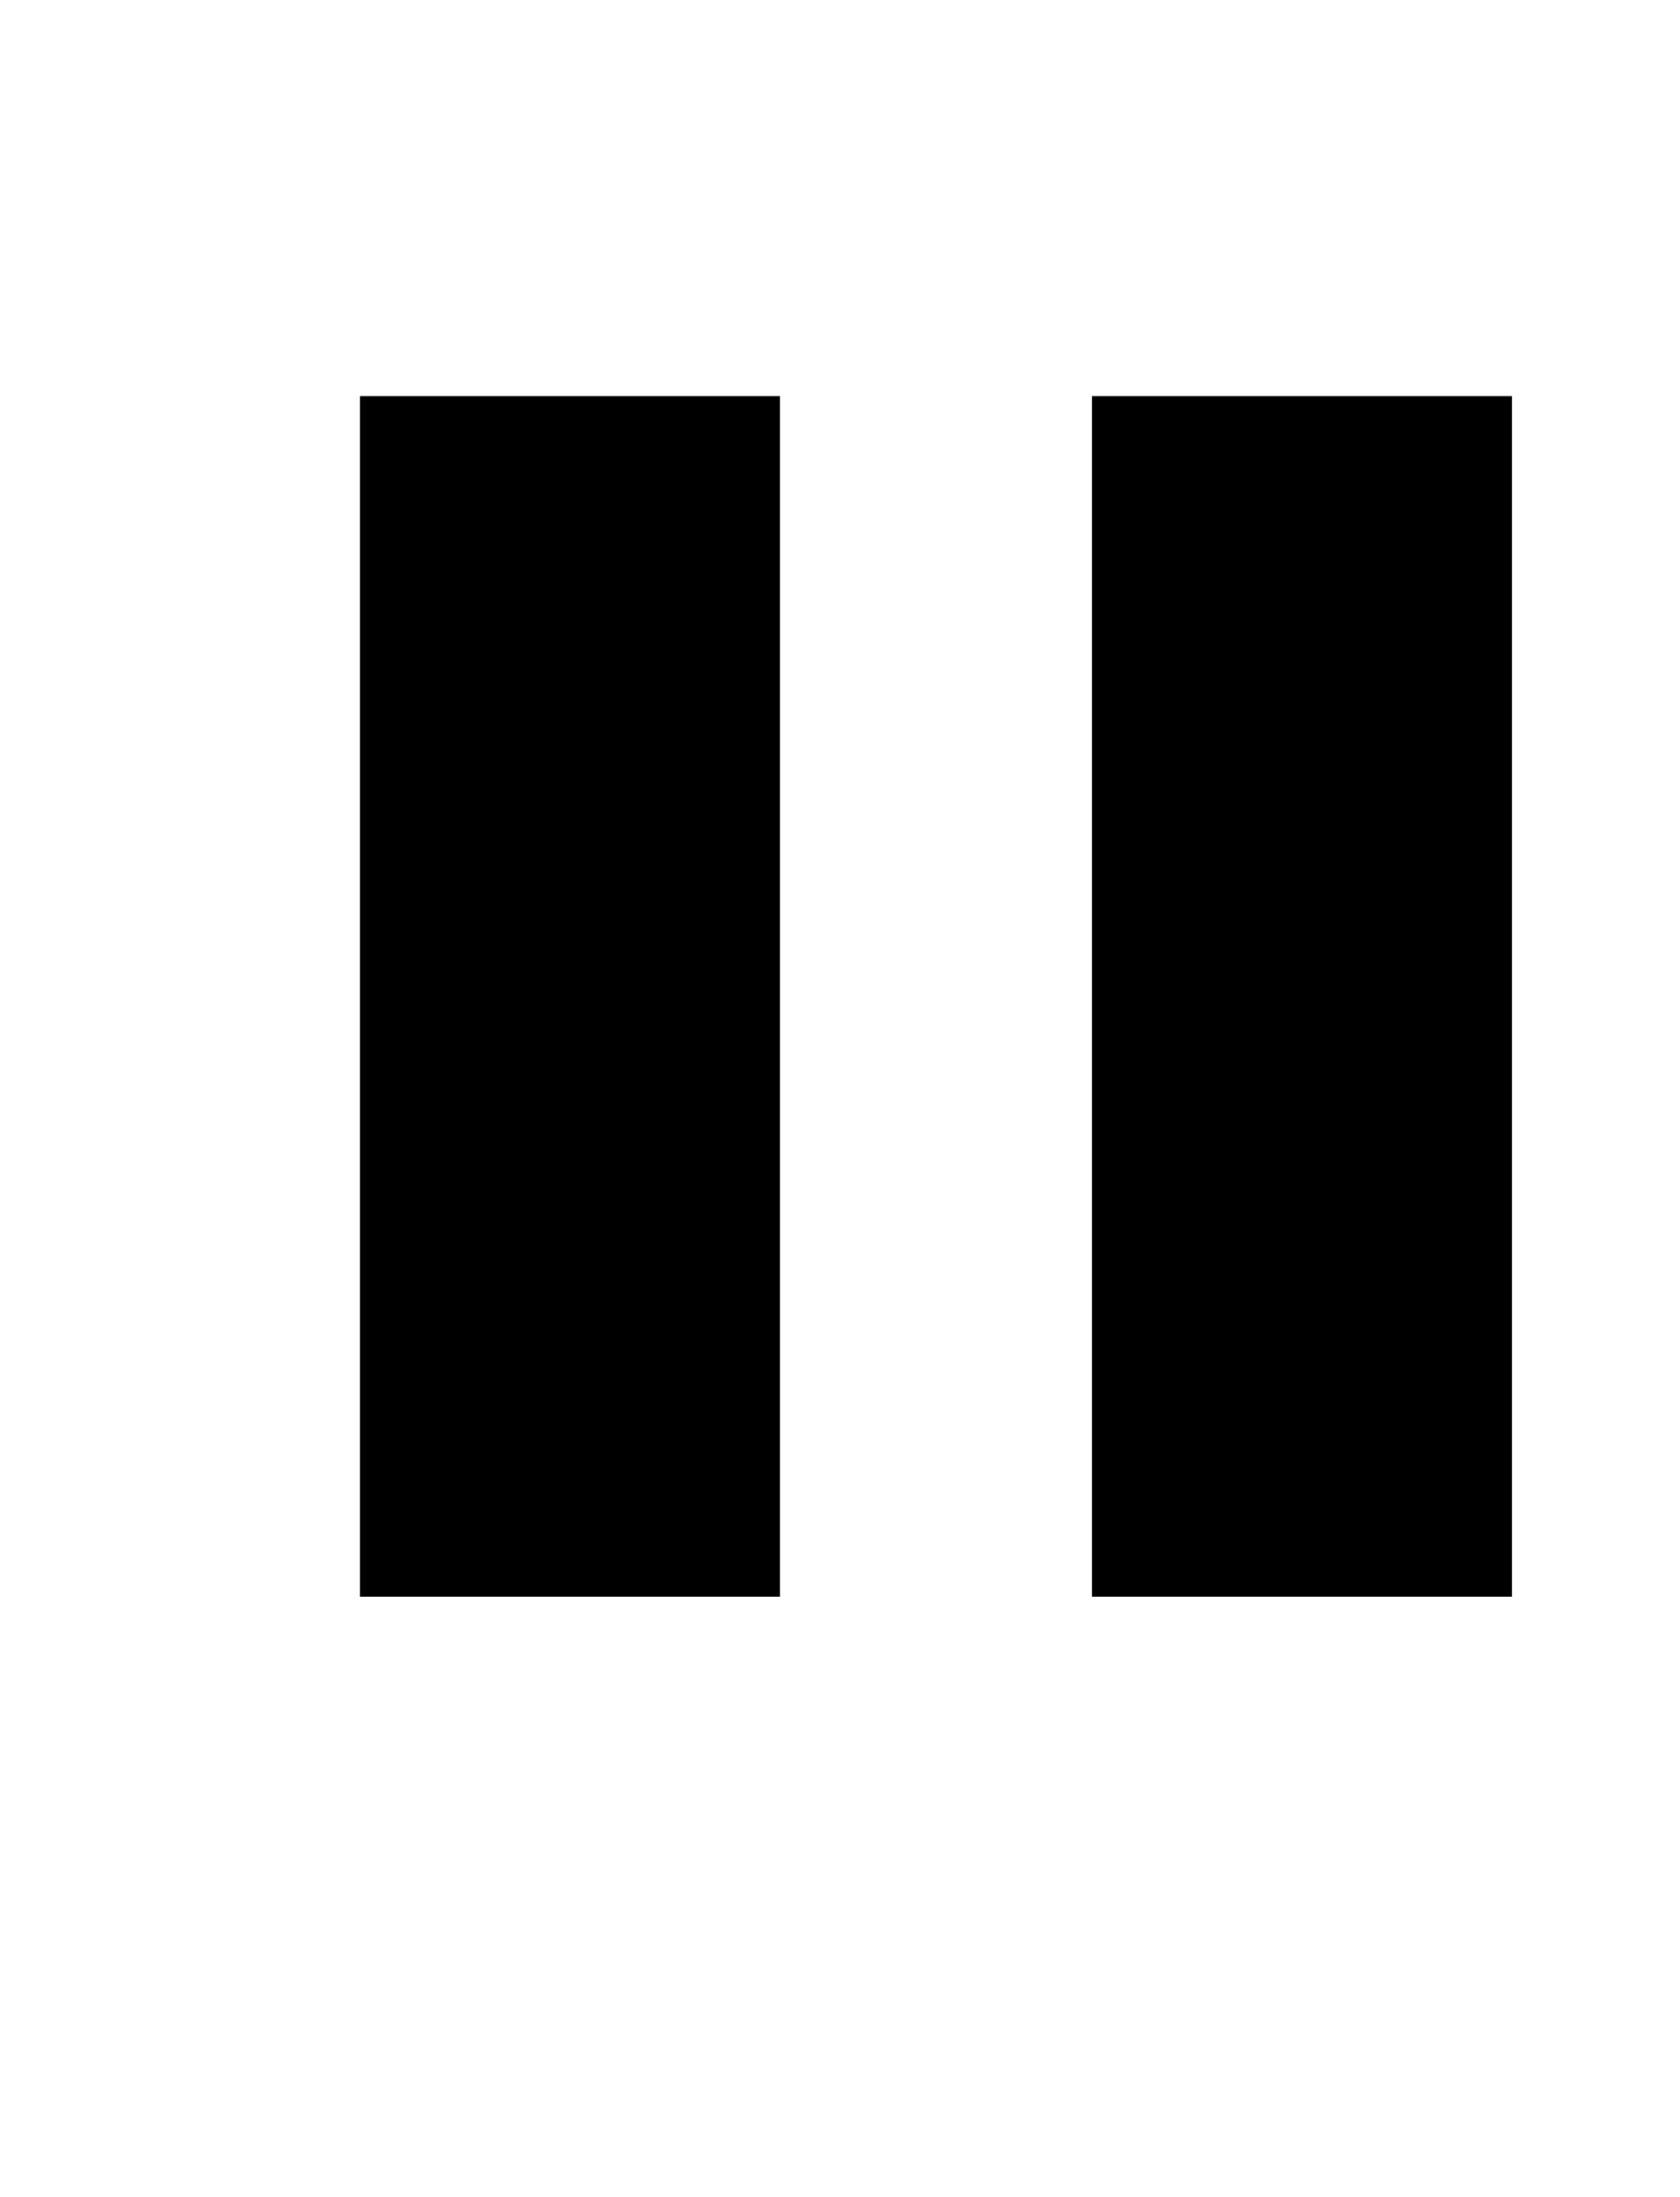 <svg version="1.1" xmlns="http://www.w3.org/2000/svg" xmlns:xlink="http://www.w3.org/1999/xlink" x="0px" y="0px"
	 viewBox="-359 103.4 28 36.6" class="znk-audio-player-pause-svg">
    <style>
        .znk-audio-player-pause-svg  .znk-audio-player-pause-svg-rect {
            width: 7px;
            height: 20px;
        }
    </style>
<rect class="znk-audio-player-pause-svg-rect" x="-353" y="110" />
<rect class="znk-audio-player-pause-svg-rect" x="-340.8" y="110" />
</svg>

